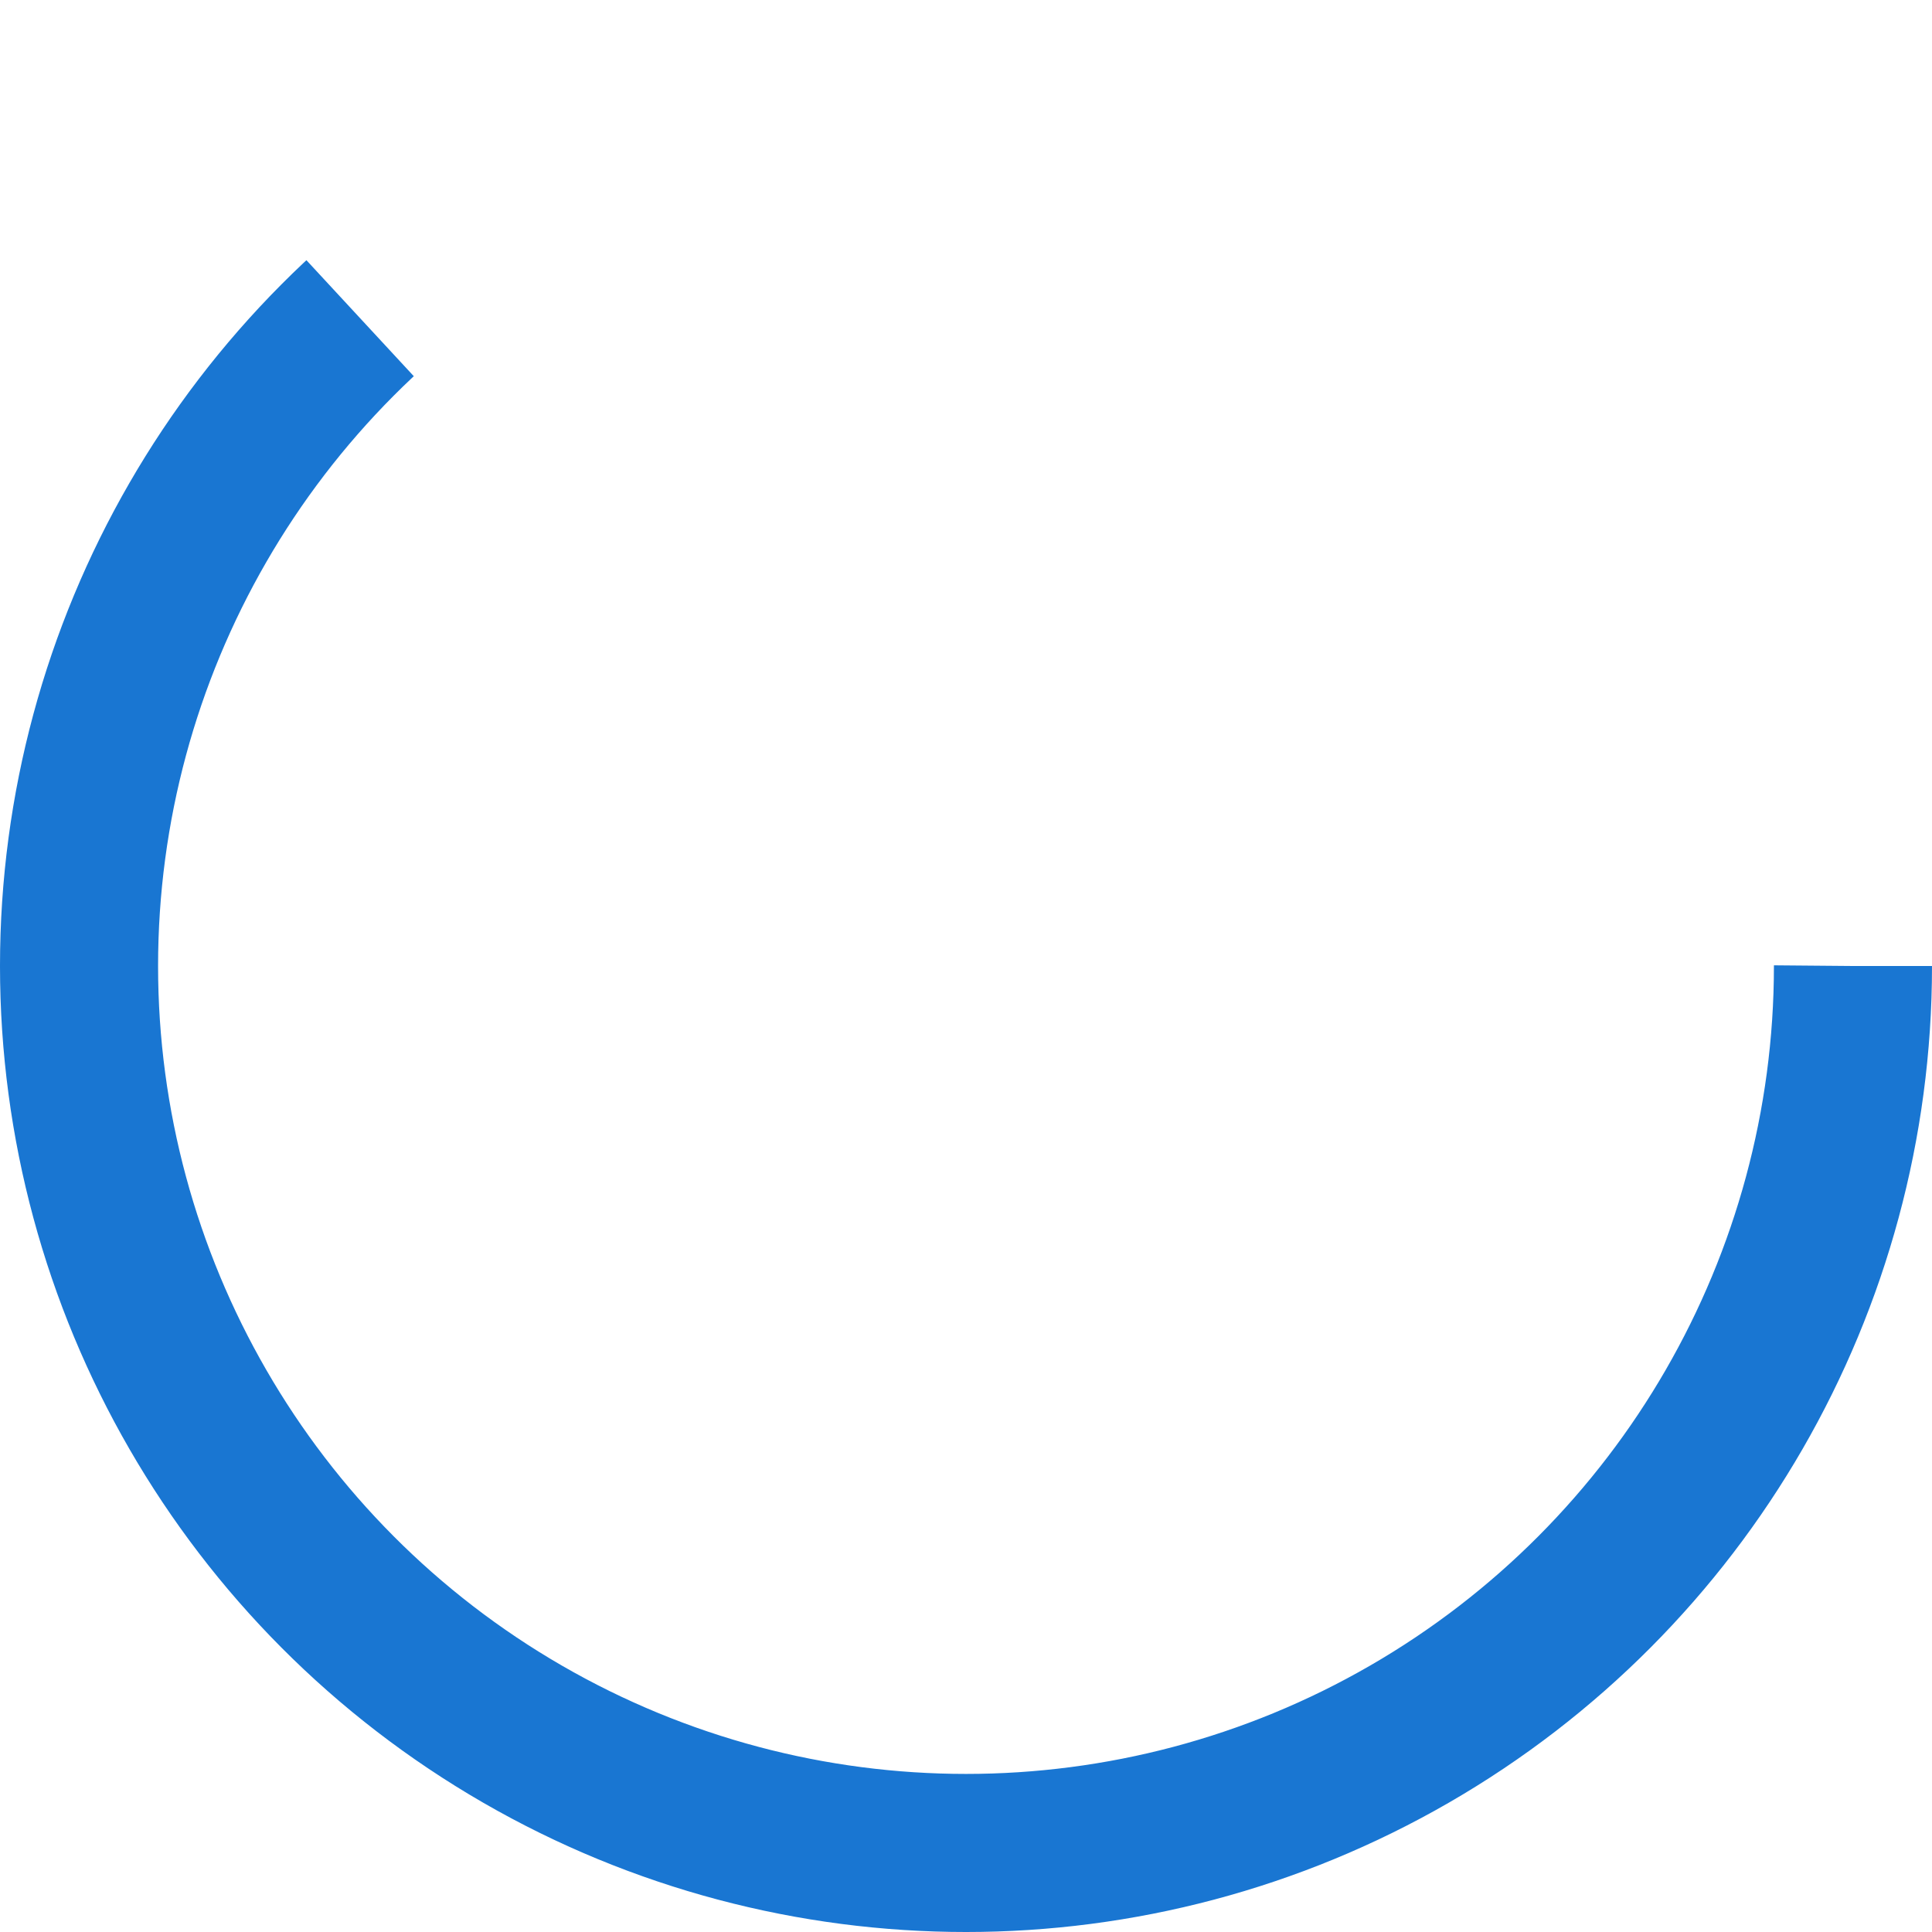 <svg xmlns="http://www.w3.org/2000/svg" viewBox="22 22 44 44">
    <circle
        stroke="#1976d2"
        stroke-dasharray="80, 200"
        stroke-dashoffset="0"
        cx="44" cy="44" r="20.2" fill="none" stroke-width="3.6"
    >
        <animate
            dur="1.4s"
            attributeName="stroke-dasharray"
            attributeType="XML"
            values="1,200;100,200;100,200"
            keyTimes="0;0.5;1"
            begin="0s"
            fill="freeze"
            repeatCount="indefinite"
        />
        <animate
            dur="1.4s"
            attributeName="stroke-dashoffset"
            attributeType="XML"
            values="0;-15;-125"
            keyTimes="0;0.5;1"
            begin="0s"
            fill="freeze"
            repeatCount="indefinite"
        />
    </circle>
</svg>